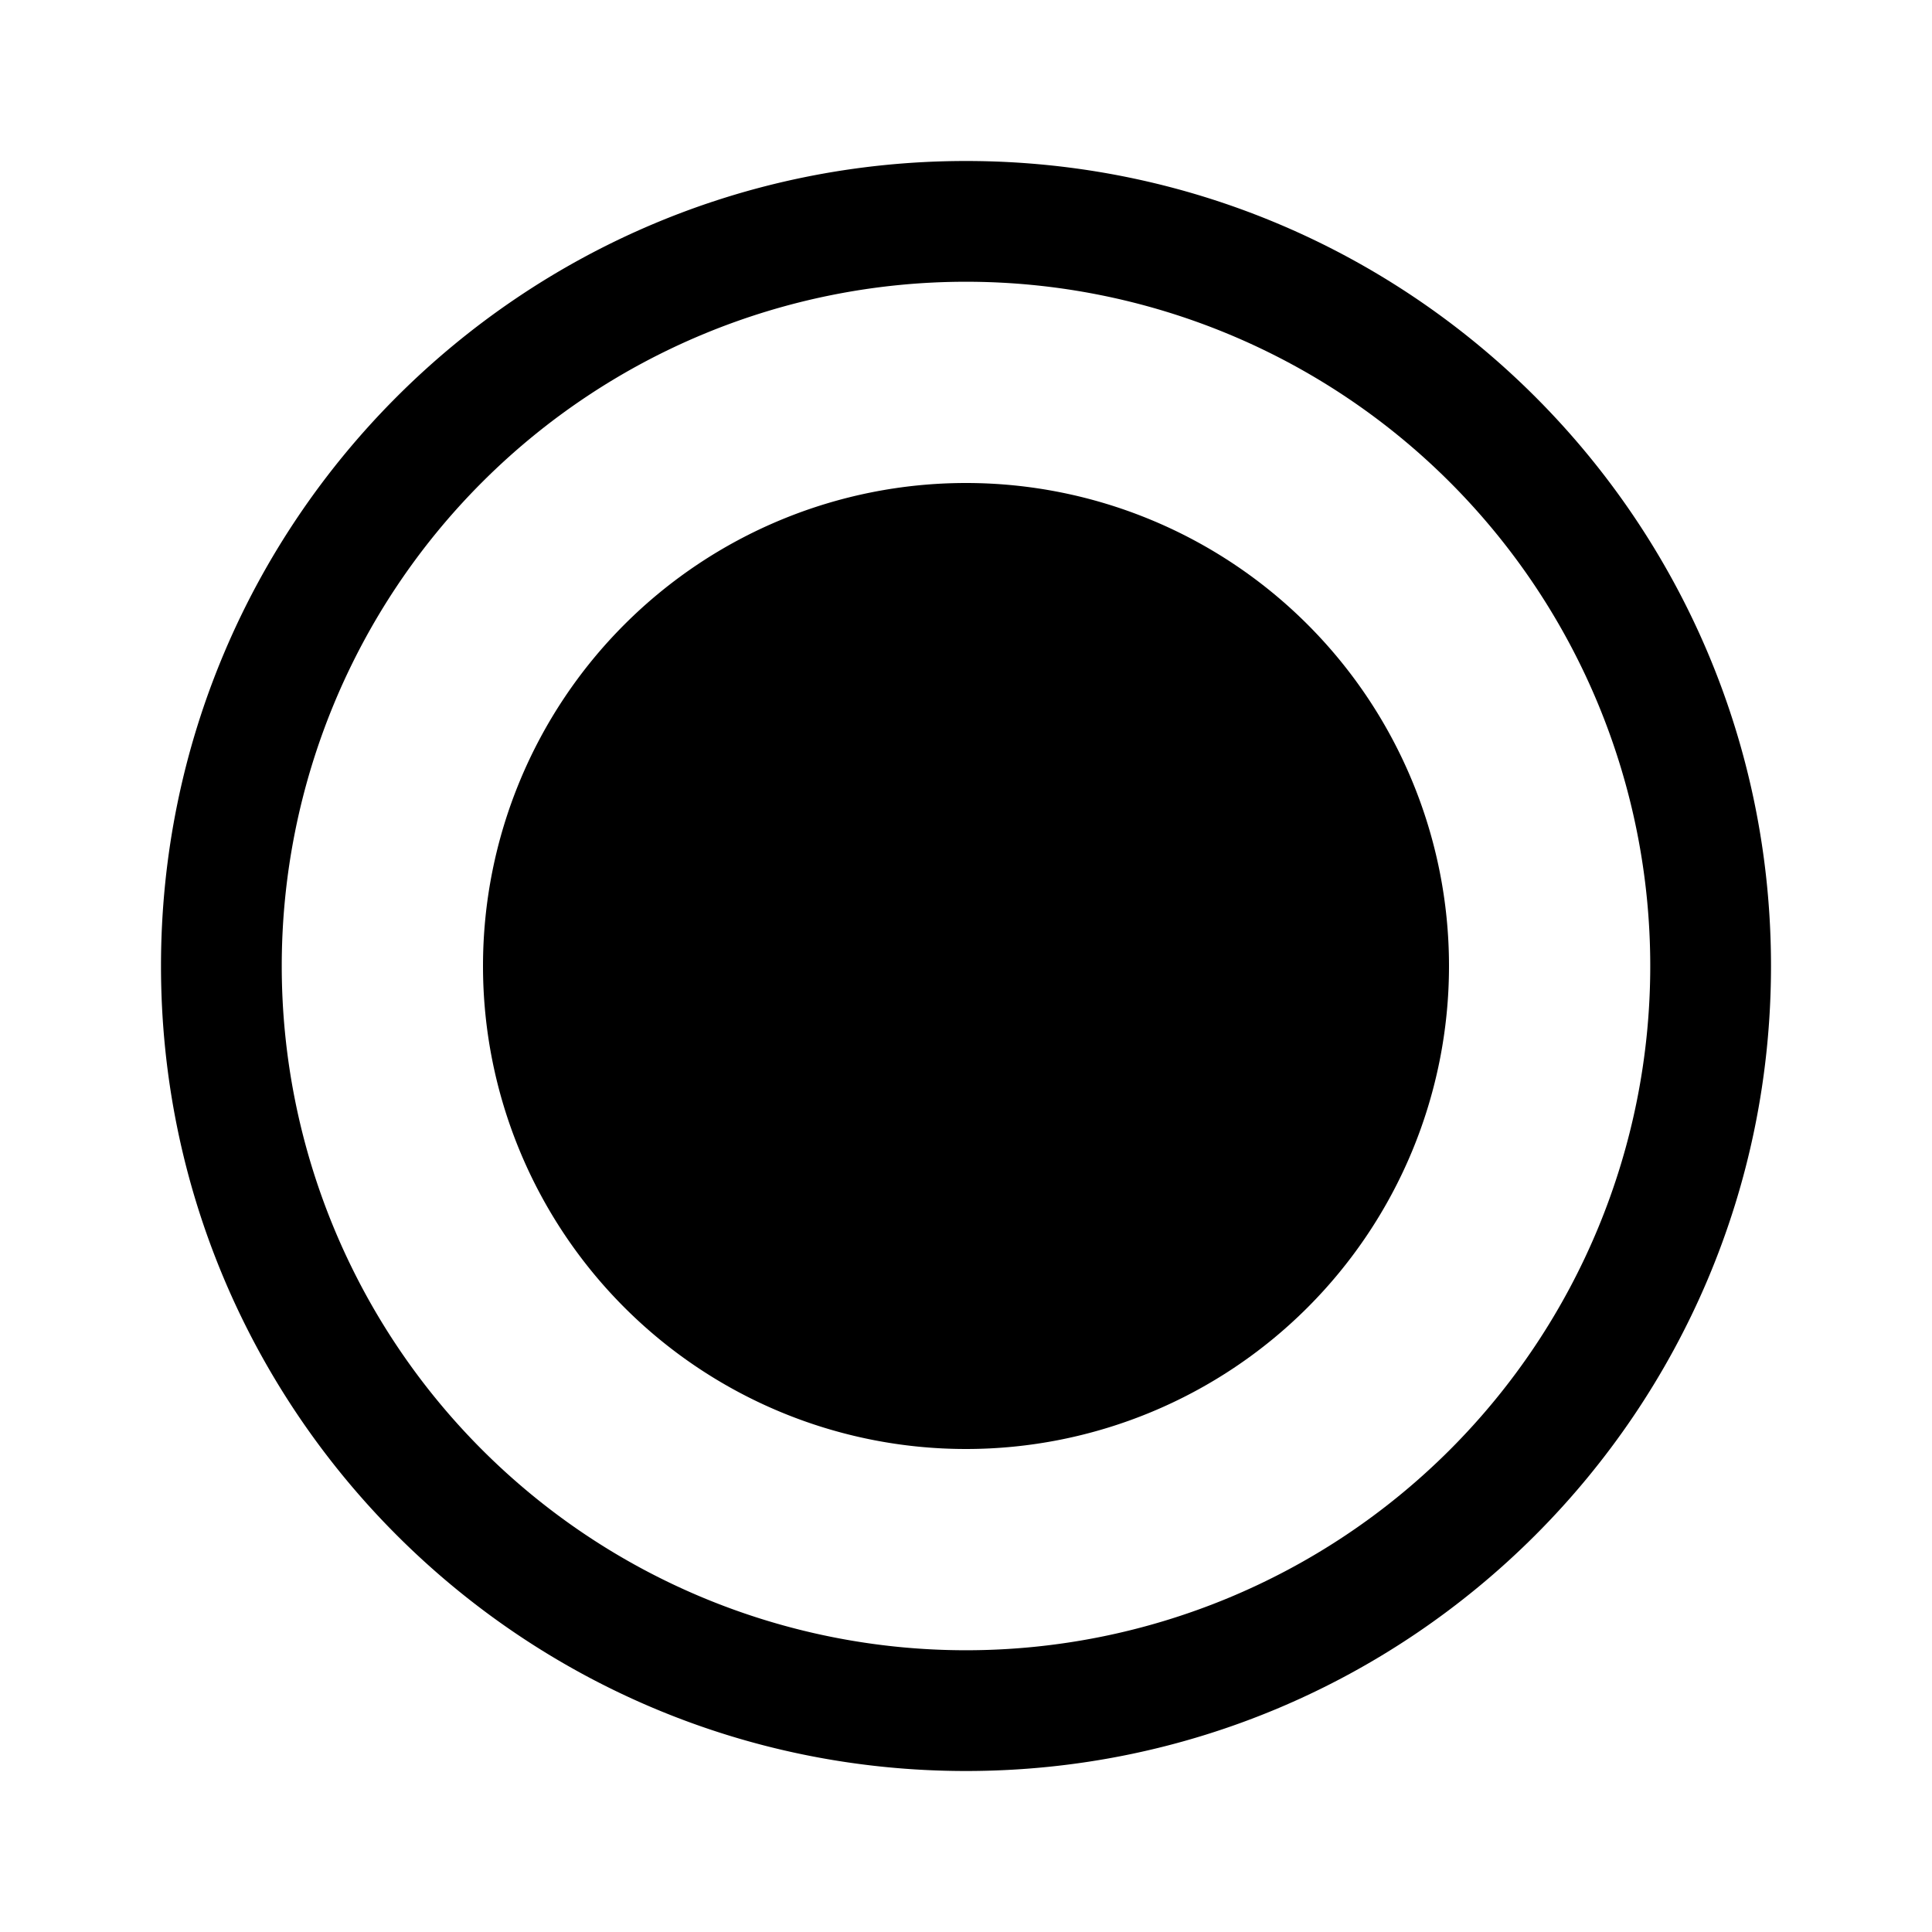 <svg xmlns="http://www.w3.org/2000/svg" width="24" height="24"><path d="M12 18a6 6 0 1 0 0-12 6 6 0 0 0 0 12Zm0-16C6.477 2 2 6.477 2 12s4.477 10 10 10 10-4.477 10-10S17.523 2 12 2ZM3.5 12a8.5 8.5 0 1 1 17 0 8.5 8.5 0 0 1-17 0Z"/></svg>